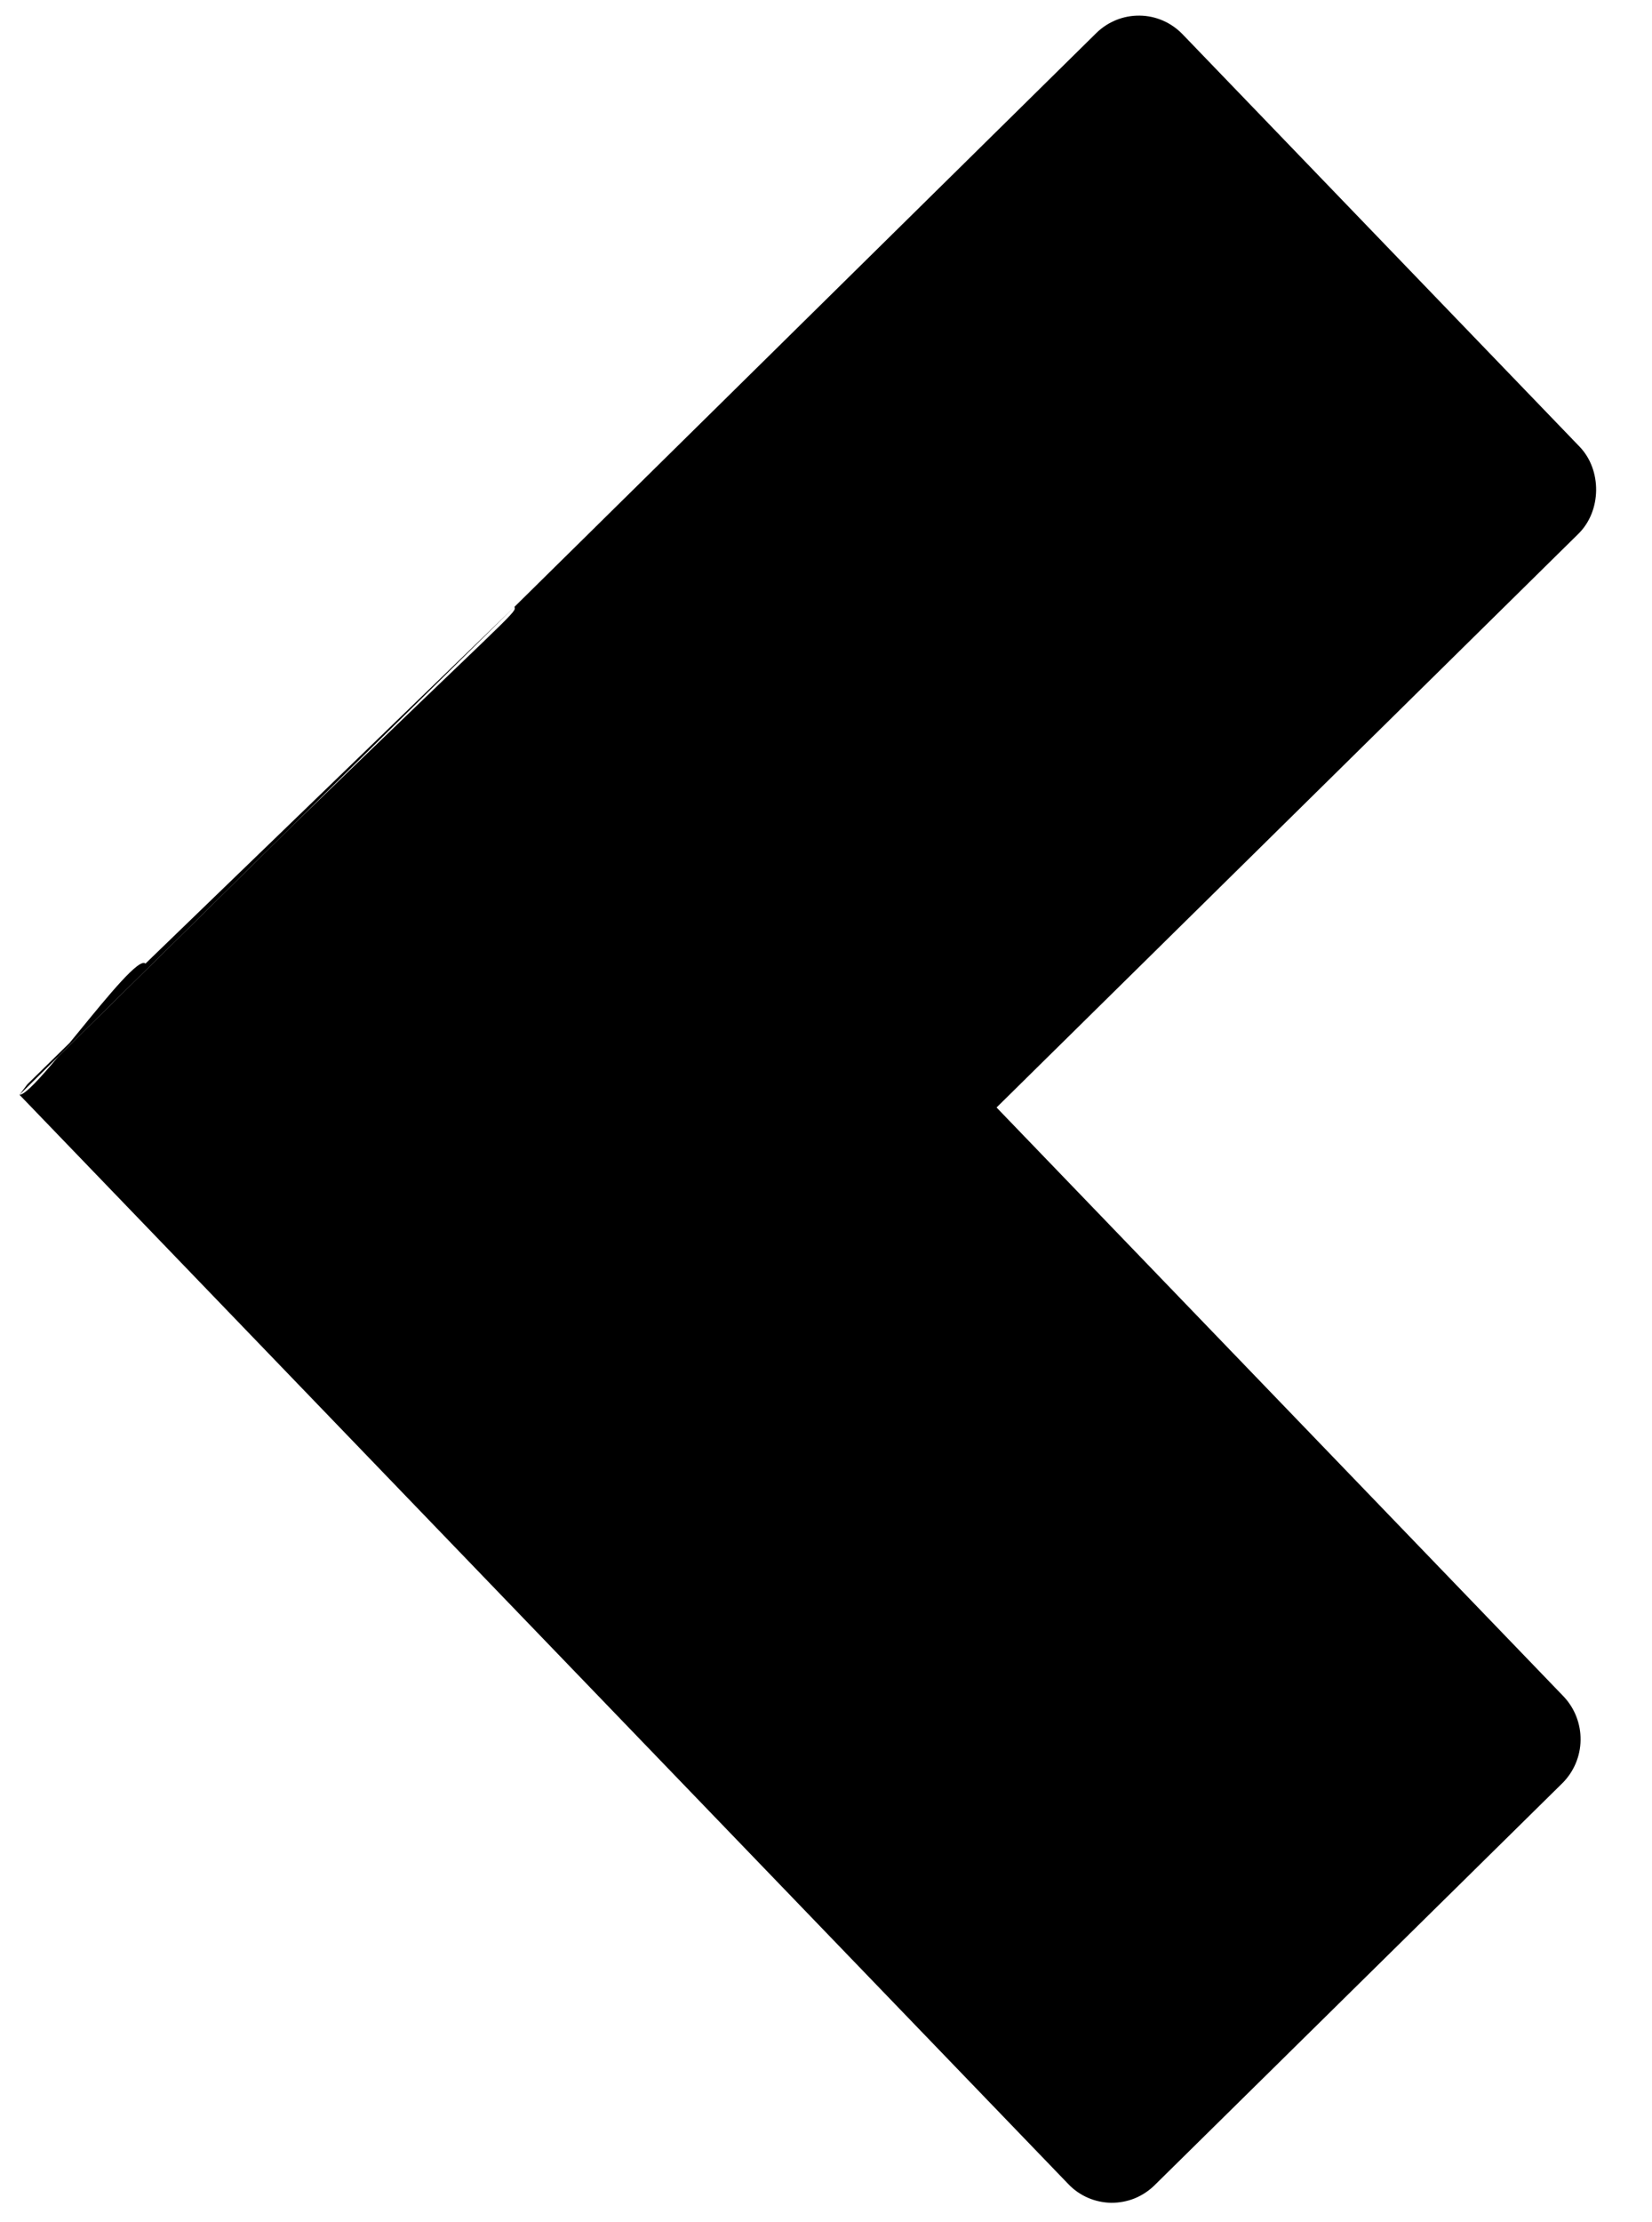 <svg width="29" height="39" viewBox="0 0 29 39" fill="none" xmlns="http://www.w3.org/2000/svg">
<path fill-rule="evenodd" clip-rule="evenodd" d="M2.553 16.913L9.031 10.651L5.141 14.485L1.022 18.545L0.342 19.215L0.48 19.031C0.735 18.78 0.983 18.538 1.223 18.303C1.278 18.236 1.334 18.167 1.39 18.099C1.912 17.46 2.448 16.804 2.553 16.913Z" fill="black"/>
<path d="M8.805 28.004L18.755 38.335C18.852 38.437 18.969 38.518 19.098 38.574C19.227 38.63 19.366 38.66 19.507 38.662C19.647 38.663 19.787 38.637 19.917 38.585C20.047 38.532 20.166 38.454 20.267 38.355L27.423 31.301C27.626 31.101 27.743 30.827 27.746 30.54C27.75 30.253 27.641 29.976 27.443 29.77L17.494 19.438L27.708 9.369C28.115 8.969 28.124 8.25 27.728 7.839L20.758 0.6C20.56 0.395 20.29 0.277 20.006 0.274C19.723 0.27 19.449 0.38 19.245 0.58L9.031 10.651C9.033 10.656 9.035 10.661 9.036 10.667C9.057 10.758 8.835 10.905 5.141 14.485L1.022 18.545C0.706 18.923 0.439 19.217 0.342 19.215L8.805 28.004Z" fill="black"/>
</svg>
